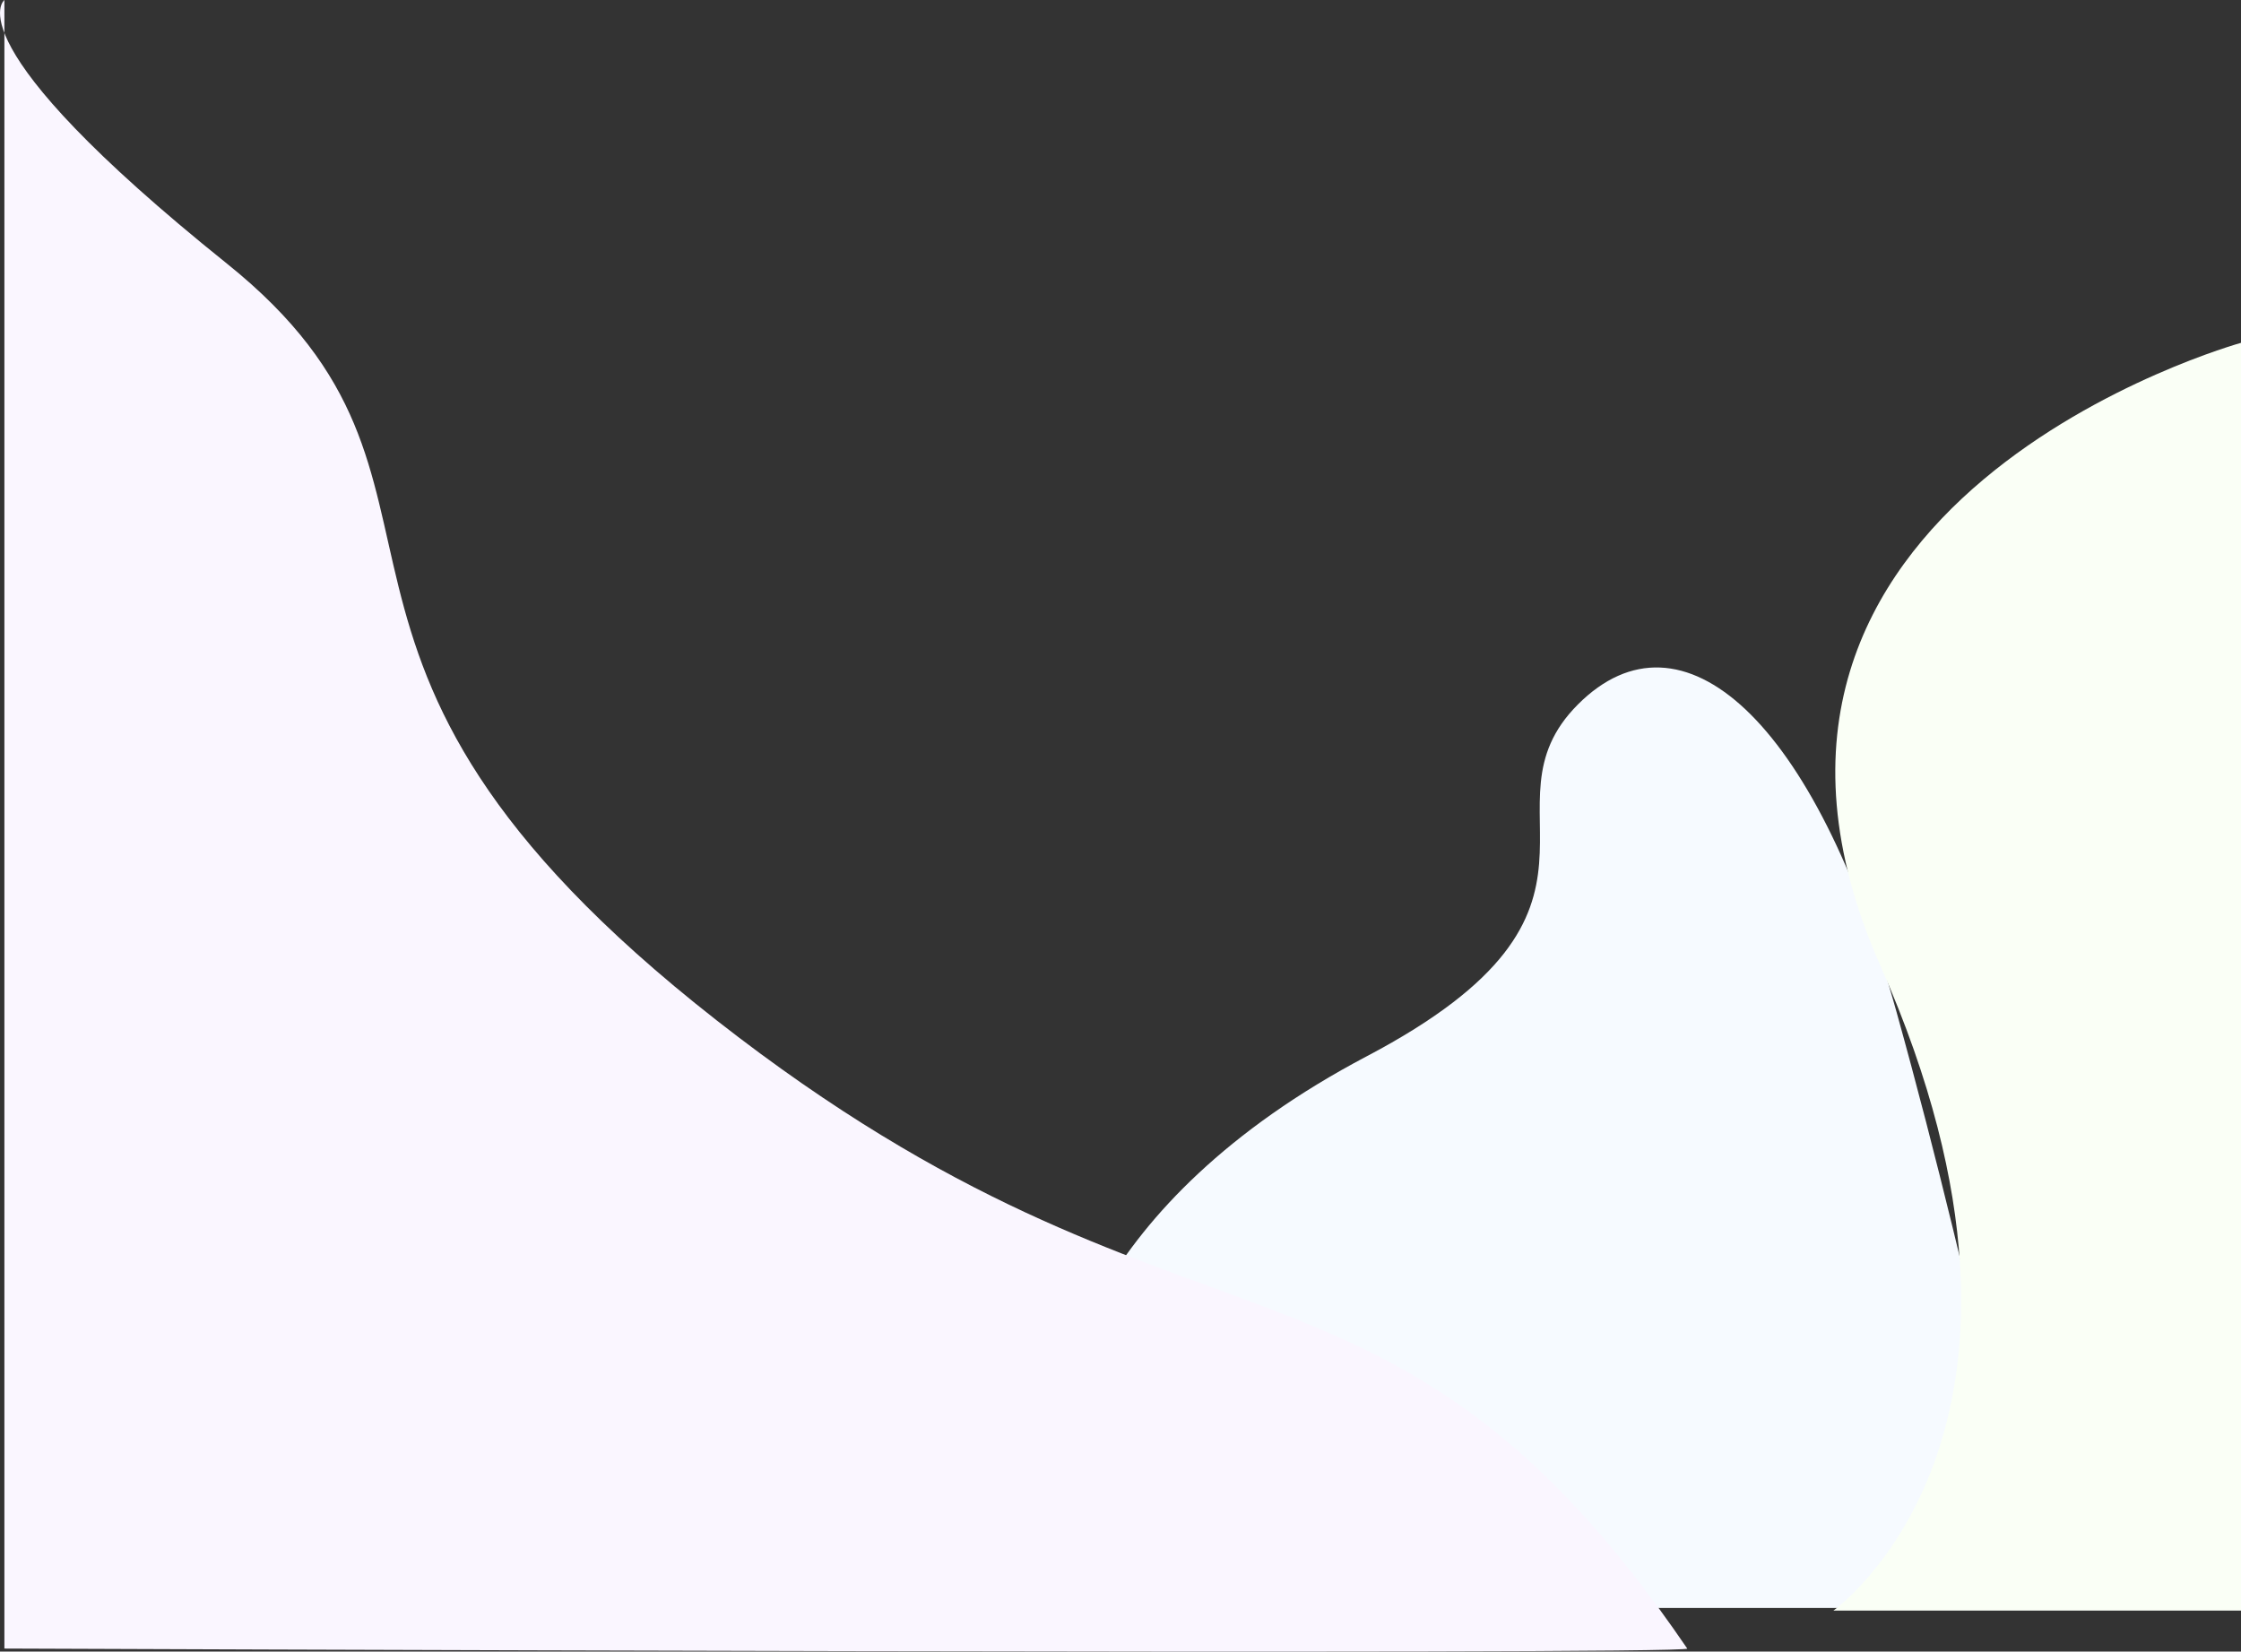 <svg xmlns="http://www.w3.org/2000/svg" width="269.134" height="198.359"><rect width="100%" height="100%" fill="#333333" stroke="none"/><g data-name="그룹 410"><path d="M127.374 173.996c-1.468-5.782 2.979-29.354 36.782-47.145s12.9-29.8 25.352-42.253 28.465 1.779 38.25 36.915 16.9 71.607 16.9 71.607H127.374z" data-name="패스 2242" fill="#f6faff"/><path d="M.528 0s-6.579 4.934 26.728 31.662 2.056 46.466 58.8 90.875 80.39 22.41 116.576 75.455c.411.822-202.105 0-202.105 0z" data-name="패스 2240" fill="#faf6ff"/><path d="M269.134 41.175s-68.047 18.834-43.309 74.8-5.643 77.459-5.643 77.459h48.953z" data-name="패스 2241" fill="#fafff6"/></g></svg>